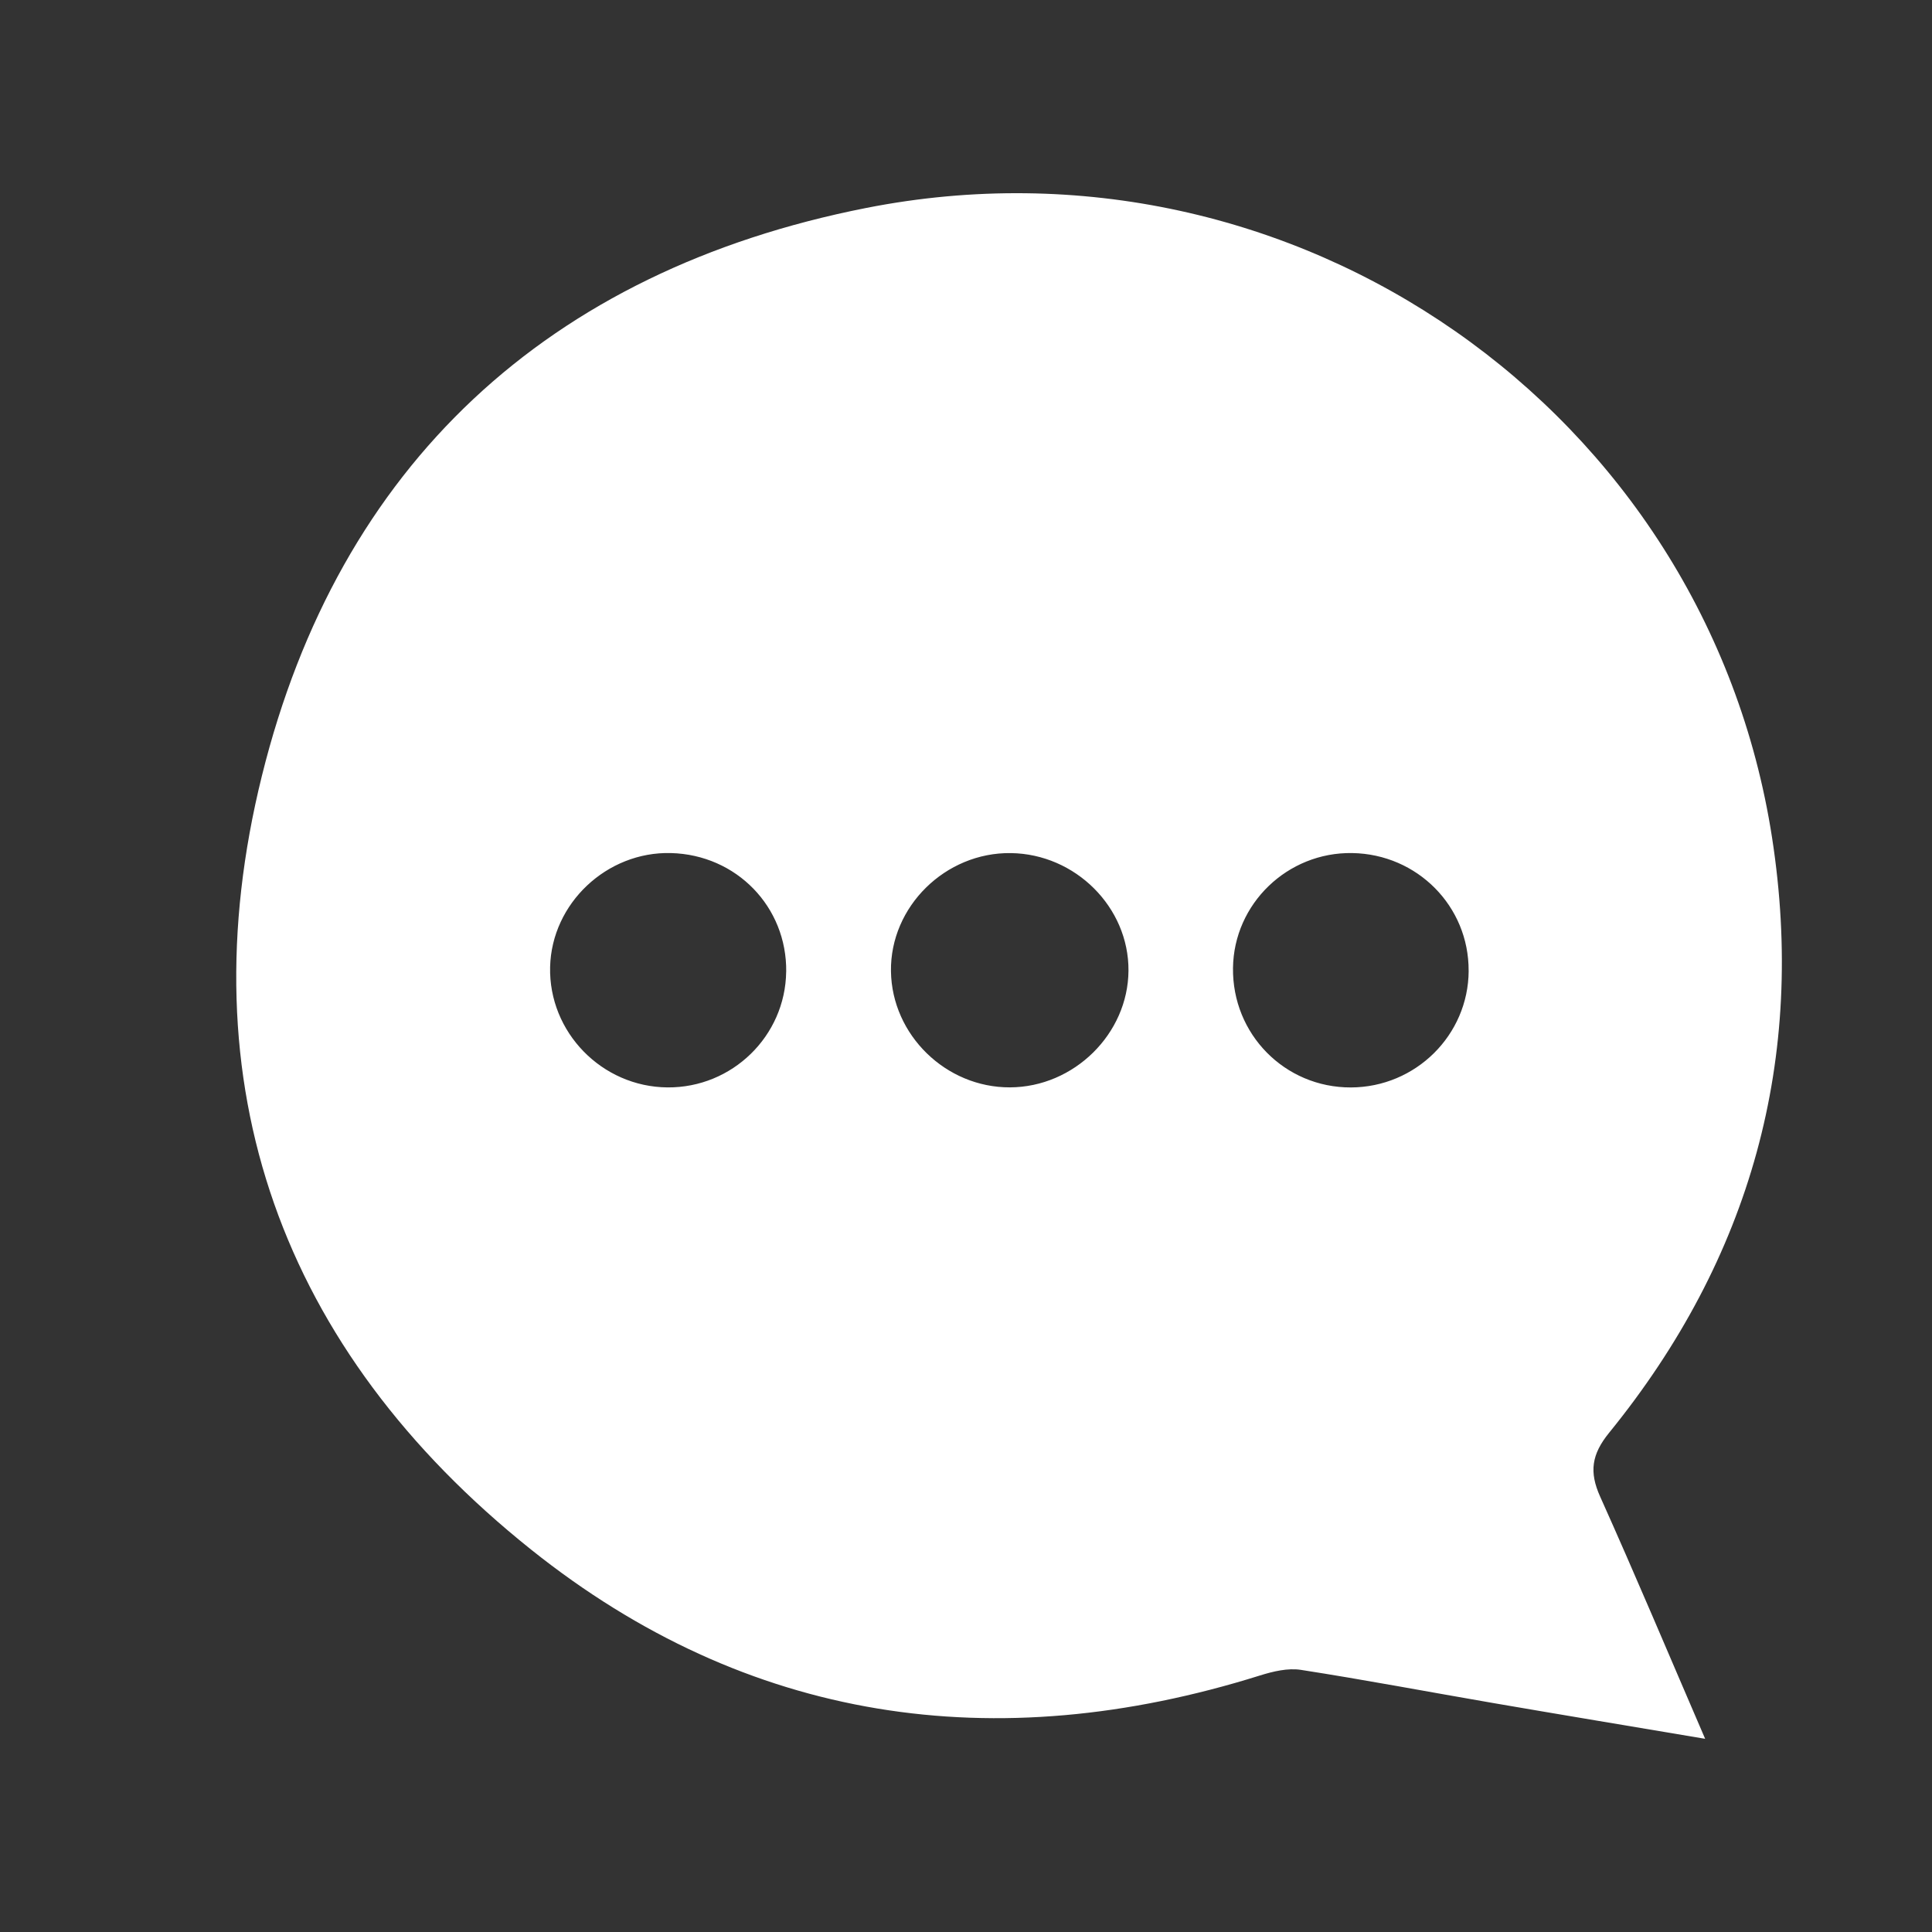 <?xml version="1.0" encoding="UTF-8"?><svg id="Layer_1" xmlns="http://www.w3.org/2000/svg" viewBox="0 0 500 500"><rect x="0" y="0" width="500" height="500" fill="#333333" stroke="none"/><path d="M441.28,450c-19.15-3.23-37.05-6.19-54.93-9.27-16.56-2.85-33.08-5.99-49.68-8.57-3.37-.52-7.19,.39-10.55,1.44-68.66,21.54-132.75,12.12-188.68-32.57-64.73-51.72-89.43-120.43-69.66-200.25C87.68,120.44,141.73,70.09,224.12,53.83c111.12-21.93,217.43,52.66,234.49,162.97,8.83,57.08-5.43,108.81-42.18,154.01-4.54,5.59-5.18,10.13-2.32,16.5,9.16,20.39,17.82,41,27.18,62.69Zm-61.2-198.75c.09-16.69-13.26-30.2-30.12-30.48-16.74-.28-30.64,13.11-30.86,29.72-.23,17.15,13.41,30.98,30.5,30.94,16.77-.05,30.4-13.54,30.49-30.17Zm-176.61,.25c.21-16.81-12.88-30.29-29.83-30.73-16.6-.43-30.86,13.02-31.27,29.46-.41,16.89,13.39,31.05,30.38,31.19,16.73,.13,30.5-13.29,30.71-29.93Zm57.92,29.91c16.57-.07,30.56-13.86,30.66-30.22,.1-16.38-13.71-30.18-30.43-30.41-16.97-.23-31.28,13.87-31.04,30.59,.24,16.48,14.21,30.1,30.8,30.04Z" fill="#fff"/></svg>